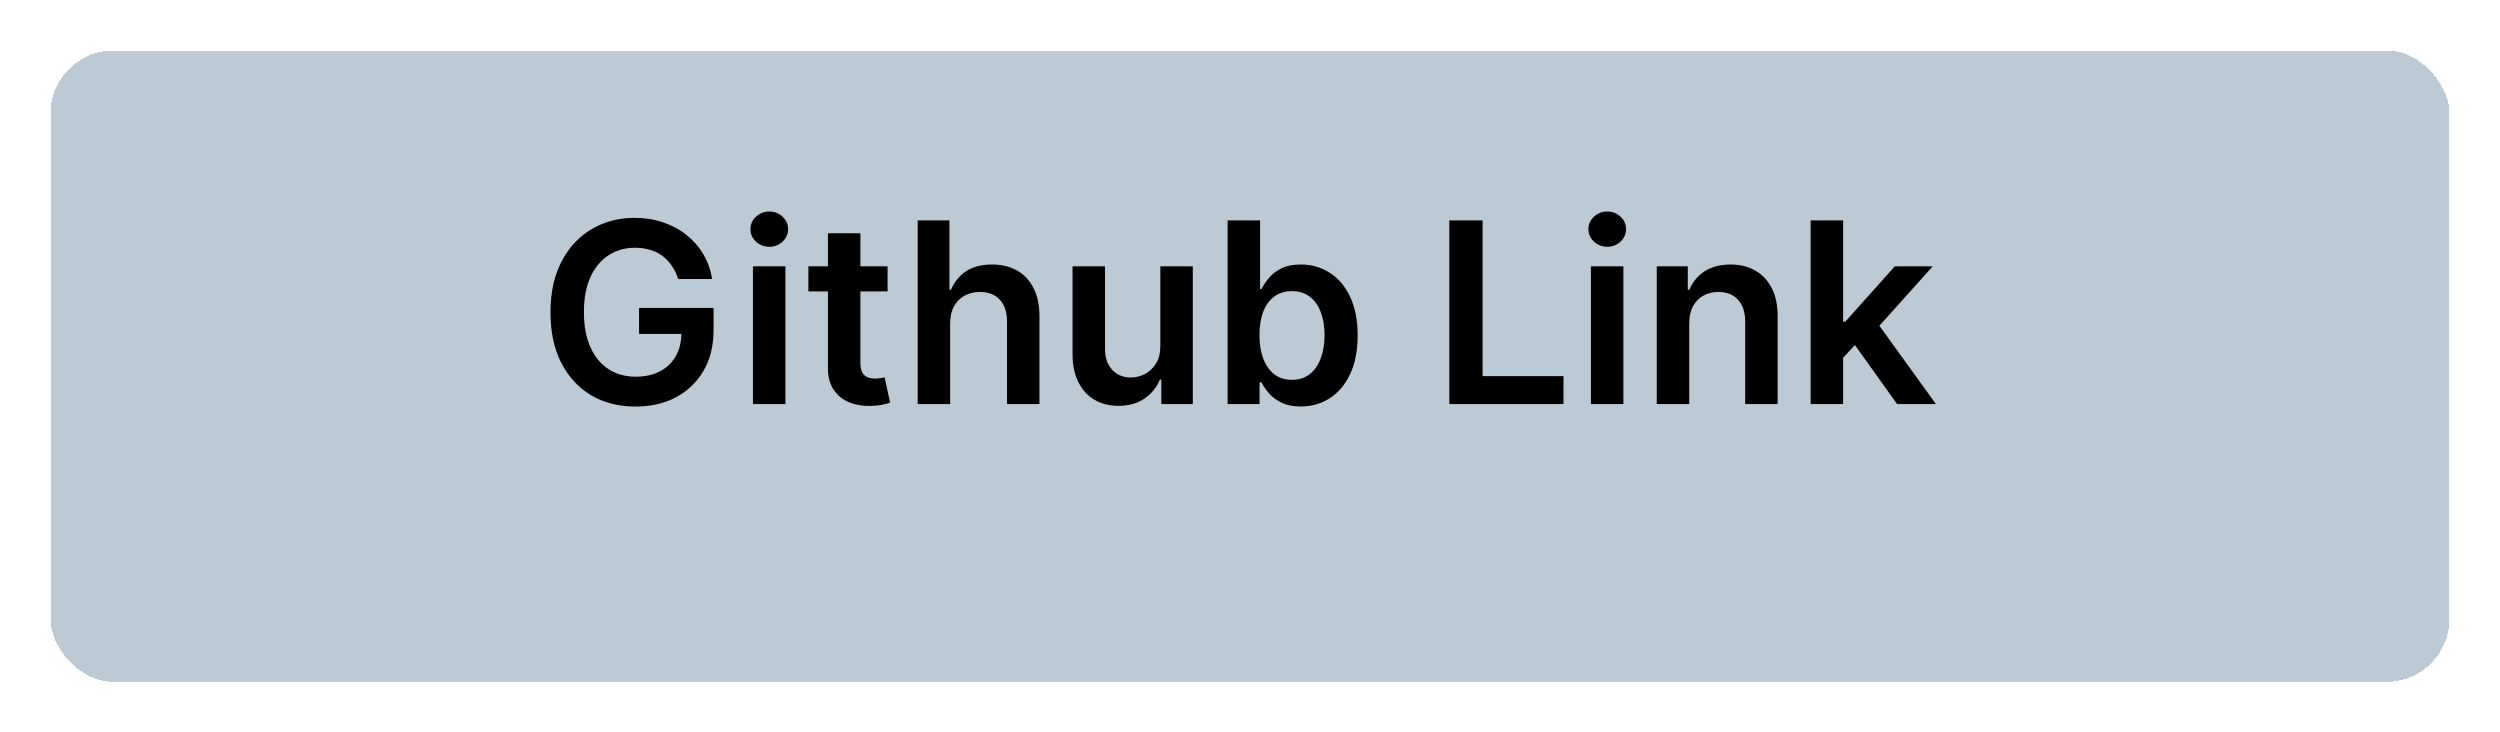 <svg width="198" height="58" viewBox="0 0 198 58" fill="none" xmlns="http://www.w3.org/2000/svg">
<g filter="url(#filter0_d_50_67)">
<rect x="4" width="190" height="50" rx="5" fill="#89A2B5" fill-opacity="0.57" shape-rendering="crispEdges"/>
</g>
<path d="M53.71 22.099C53.592 21.716 53.428 21.373 53.22 21.07C53.017 20.762 52.77 20.499 52.481 20.281C52.197 20.063 51.871 19.9 51.501 19.791C51.132 19.678 50.73 19.621 50.294 19.621C49.513 19.621 48.817 19.817 48.206 20.21C47.595 20.603 47.115 21.181 46.764 21.943C46.419 22.701 46.246 23.624 46.246 24.713C46.246 25.812 46.419 26.742 46.764 27.504C47.11 28.267 47.59 28.847 48.206 29.244C48.822 29.637 49.536 29.834 50.351 29.834C51.09 29.834 51.729 29.692 52.269 29.408C52.813 29.124 53.232 28.721 53.526 28.2C53.819 27.675 53.966 27.059 53.966 26.354L54.562 26.446H50.614V24.386H56.516V26.134C56.516 27.379 56.251 28.456 55.72 29.365C55.19 30.274 54.461 30.975 53.533 31.467C52.605 31.955 51.539 32.199 50.337 32.199C48.997 32.199 47.82 31.898 46.807 31.297C45.798 30.691 45.01 29.831 44.442 28.719C43.878 27.601 43.597 26.276 43.597 24.741C43.597 23.567 43.762 22.518 44.094 21.595C44.43 20.672 44.899 19.888 45.5 19.244C46.101 18.596 46.807 18.103 47.617 17.767C48.426 17.426 49.307 17.256 50.258 17.256C51.063 17.256 51.814 17.374 52.51 17.611C53.206 17.843 53.824 18.174 54.364 18.605C54.908 19.036 55.356 19.547 55.706 20.139C56.056 20.731 56.286 21.384 56.395 22.099H53.71ZM59.633 32V21.091H62.205V32H59.633ZM60.926 19.543C60.519 19.543 60.169 19.408 59.875 19.138C59.581 18.863 59.435 18.534 59.435 18.151C59.435 17.762 59.581 17.433 59.875 17.163C60.169 16.889 60.519 16.751 60.926 16.751C61.338 16.751 61.688 16.889 61.977 17.163C62.271 17.433 62.418 17.762 62.418 18.151C62.418 18.534 62.271 18.863 61.977 19.138C61.688 19.408 61.338 19.543 60.926 19.543ZM70.296 21.091V23.079H64.025V21.091H70.296ZM65.573 18.477H68.144V28.719C68.144 29.064 68.196 29.329 68.3 29.514C68.409 29.694 68.551 29.817 68.726 29.884C68.901 29.95 69.096 29.983 69.309 29.983C69.47 29.983 69.616 29.971 69.749 29.947C69.886 29.924 69.99 29.902 70.061 29.884L70.495 31.893C70.357 31.941 70.161 31.993 69.905 32.05C69.654 32.106 69.347 32.14 68.982 32.149C68.338 32.168 67.758 32.071 67.242 31.858C66.726 31.64 66.316 31.304 66.013 30.849C65.715 30.395 65.568 29.827 65.573 29.145V18.477ZM75.251 25.608V32H72.68V17.454H75.195V22.945H75.322C75.578 22.329 75.974 21.844 76.508 21.489C77.048 21.129 77.735 20.949 78.568 20.949C79.326 20.949 79.986 21.108 80.55 21.425C81.113 21.742 81.549 22.206 81.856 22.817C82.169 23.428 82.325 24.173 82.325 25.054V32H79.754V25.452C79.754 24.718 79.565 24.147 79.186 23.74C78.812 23.328 78.287 23.122 77.609 23.122C77.155 23.122 76.748 23.222 76.388 23.421C76.033 23.615 75.753 23.896 75.55 24.266C75.351 24.635 75.251 25.082 75.251 25.608ZM91.899 27.412V21.091H94.47V32H91.977V30.061H91.864C91.617 30.672 91.213 31.171 90.649 31.56C90.09 31.948 89.401 32.142 88.582 32.142C87.867 32.142 87.235 31.983 86.686 31.666C86.142 31.344 85.715 30.878 85.408 30.267C85.1 29.651 84.946 28.908 84.946 28.037V21.091H87.517V27.639C87.517 28.331 87.706 28.88 88.085 29.287C88.464 29.694 88.961 29.898 89.577 29.898C89.956 29.898 90.322 29.805 90.678 29.621C91.033 29.436 91.324 29.162 91.551 28.797C91.783 28.428 91.899 27.966 91.899 27.412ZM97.228 32V17.454H99.799V22.895H99.905C100.038 22.63 100.225 22.348 100.466 22.05C100.708 21.747 101.034 21.489 101.446 21.276C101.858 21.058 102.384 20.949 103.023 20.949C103.866 20.949 104.626 21.164 105.303 21.595C105.985 22.021 106.525 22.653 106.922 23.491C107.325 24.325 107.526 25.348 107.526 26.56C107.526 27.758 107.329 28.776 106.936 29.614C106.543 30.452 106.008 31.091 105.331 31.531C104.654 31.972 103.887 32.192 103.03 32.192C102.405 32.192 101.887 32.088 101.475 31.879C101.063 31.671 100.731 31.42 100.48 31.126C100.234 30.828 100.042 30.546 99.905 30.281H99.756V32H97.228ZM99.749 26.546C99.749 27.251 99.848 27.869 100.047 28.399C100.251 28.93 100.542 29.344 100.921 29.642C101.304 29.936 101.768 30.082 102.313 30.082C102.881 30.082 103.357 29.931 103.74 29.628C104.124 29.32 104.413 28.901 104.607 28.371C104.806 27.836 104.905 27.227 104.905 26.546C104.905 25.868 104.808 25.267 104.614 24.741C104.42 24.216 104.131 23.804 103.748 23.506C103.364 23.207 102.886 23.058 102.313 23.058C101.764 23.058 101.297 23.203 100.914 23.491C100.53 23.78 100.239 24.185 100.04 24.706C99.846 25.227 99.749 25.84 99.749 26.546ZM114.786 32V17.454H117.421V29.791H123.827V32H114.786ZM126.001 32V21.091H128.572V32H126.001ZM127.293 19.543C126.886 19.543 126.536 19.408 126.242 19.138C125.949 18.863 125.802 18.534 125.802 18.151C125.802 17.762 125.949 17.433 126.242 17.163C126.536 16.889 126.886 16.751 127.293 16.751C127.705 16.751 128.056 16.889 128.344 17.163C128.638 17.433 128.785 17.762 128.785 18.151C128.785 18.534 128.638 18.863 128.344 19.138C128.056 19.408 127.705 19.543 127.293 19.543ZM133.787 25.608V32H131.216V21.091H133.673V22.945H133.801C134.052 22.334 134.452 21.849 135.001 21.489C135.555 21.129 136.239 20.949 137.054 20.949C137.806 20.949 138.462 21.11 139.021 21.432C139.584 21.754 140.02 22.22 140.328 22.831C140.64 23.442 140.794 24.183 140.789 25.054V32H138.218V25.452C138.218 24.723 138.029 24.152 137.65 23.74C137.276 23.328 136.758 23.122 136.095 23.122C135.645 23.122 135.245 23.222 134.895 23.421C134.549 23.615 134.277 23.896 134.078 24.266C133.884 24.635 133.787 25.082 133.787 25.608ZM145.747 28.577L145.74 25.473H146.152L150.072 21.091H153.076L148.254 26.46H147.721L145.747 28.577ZM143.403 32V17.454H145.974V32H143.403ZM150.25 32L146.699 27.035L148.431 25.224L153.325 32H150.25Z" fill="black"/>
<defs>
<filter id="filter0_d_50_67" x="0" y="0" width="198" height="58" filterUnits="userSpaceOnUse" color-interpolation-filters="sRGB">
<feFlood flood-opacity="0" result="BackgroundImageFix"/>
<feColorMatrix in="SourceAlpha" type="matrix" values="0 0 0 0 0 0 0 0 0 0 0 0 0 0 0 0 0 0 127 0" result="hardAlpha"/>
<feOffset dy="4"/>
<feGaussianBlur stdDeviation="2"/>
<feComposite in2="hardAlpha" operator="out"/>
<feColorMatrix type="matrix" values="0 0 0 0 0 0 0 0 0 0 0 0 0 0 0 0 0 0 0.25 0"/>
<feBlend mode="normal" in2="BackgroundImageFix" result="effect1_dropShadow_50_67"/>
<feBlend mode="normal" in="SourceGraphic" in2="effect1_dropShadow_50_67" result="shape"/>
</filter>
</defs>
</svg>
